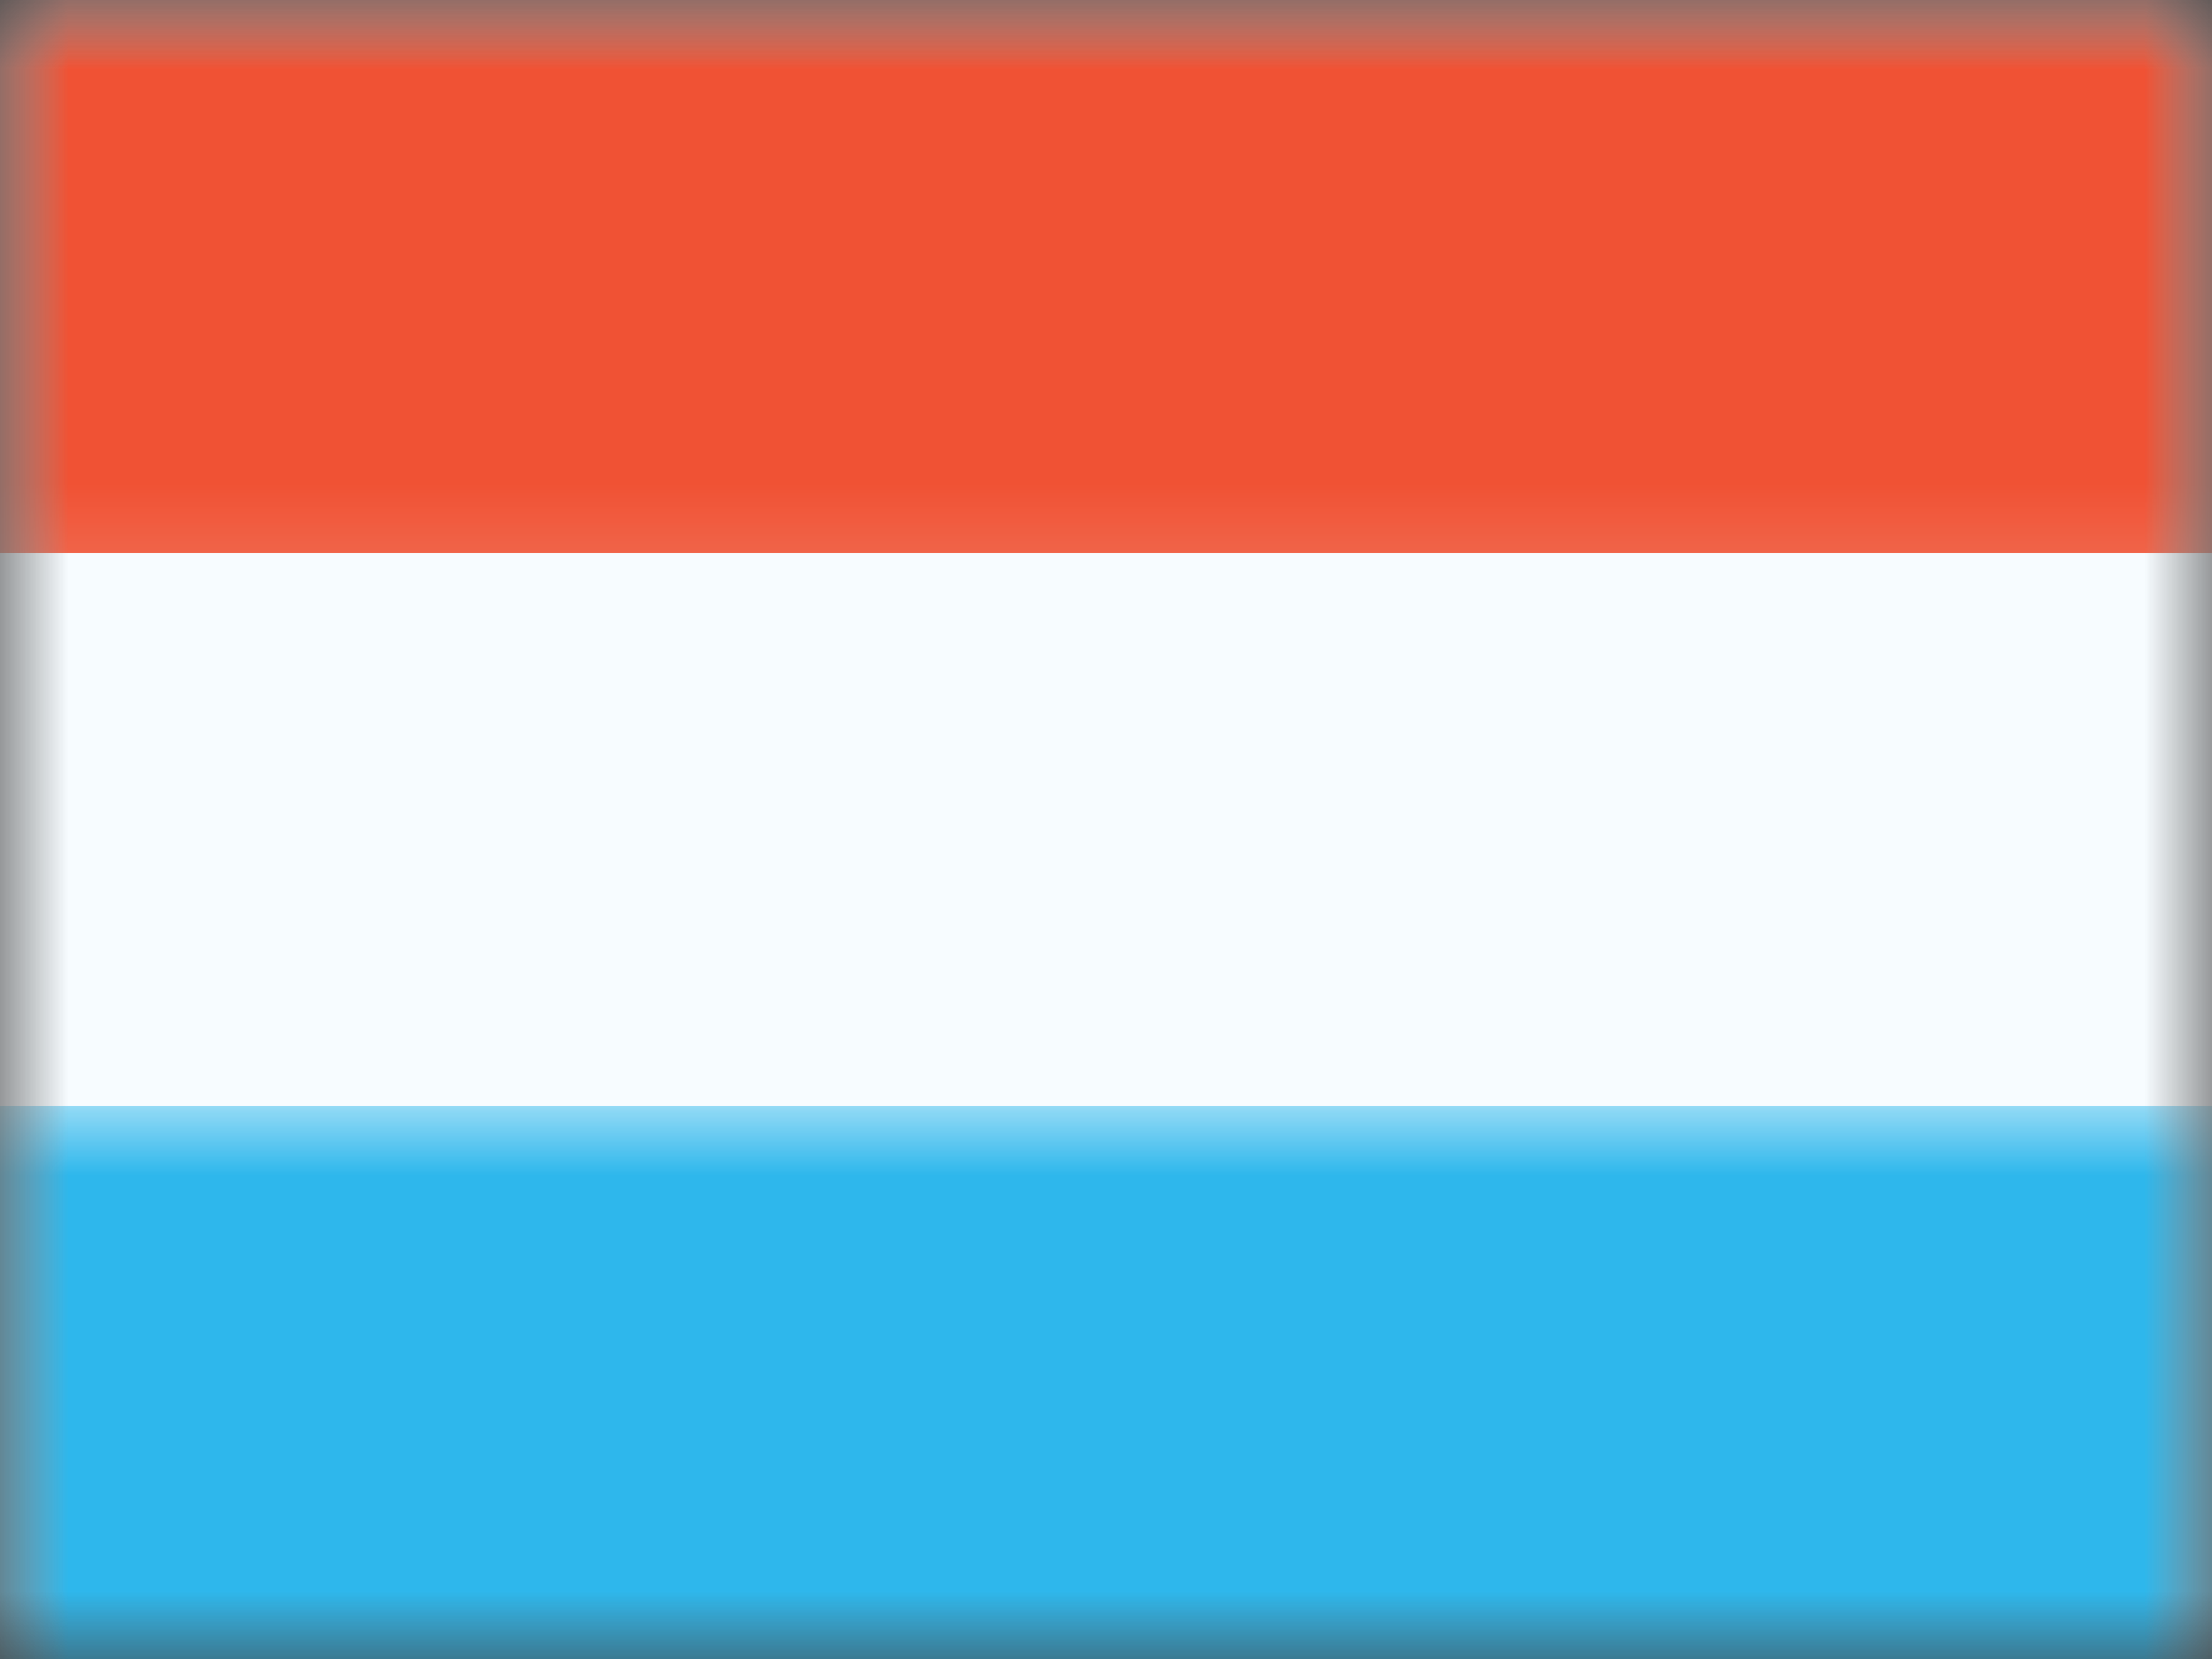 <svg xmlns="http://www.w3.org/2000/svg" xmlns:xlink="http://www.w3.org/1999/xlink" width="16" height="12" viewBox="0 0 16 12">
  <rect x="0" y="0" width="16" height="12" fill="#333333" stroke="none"/>
  <defs>
    <rect id="lu---luxembourg-a" width="16" height="12" x="0" y="0"/>
    <rect id="lu---luxembourg-c" width="16" height="12" x="0" y="0"/>
  </defs>
  <g fill="none" fill-rule="evenodd">
    <mask id="lu---luxembourg-b" fill="#fff">
      <use xlink:href="#lu---luxembourg-a"/>
    </mask>
    <g mask="url(#lu---luxembourg-b)">
      <mask id="lu---luxembourg-d" fill="#fff">
        <use xlink:href="#lu---luxembourg-c"/>
      </mask>
      <use fill="#F7FCFF" xlink:href="#lu---luxembourg-c"/>
      <rect width="16" height="4" fill="#F05234" mask="url(#lu---luxembourg-d)"/>
      <rect width="16" height="4" y="8" fill="#2EB7EC" mask="url(#lu---luxembourg-d)"/>
    </g>
  </g>
</svg>
